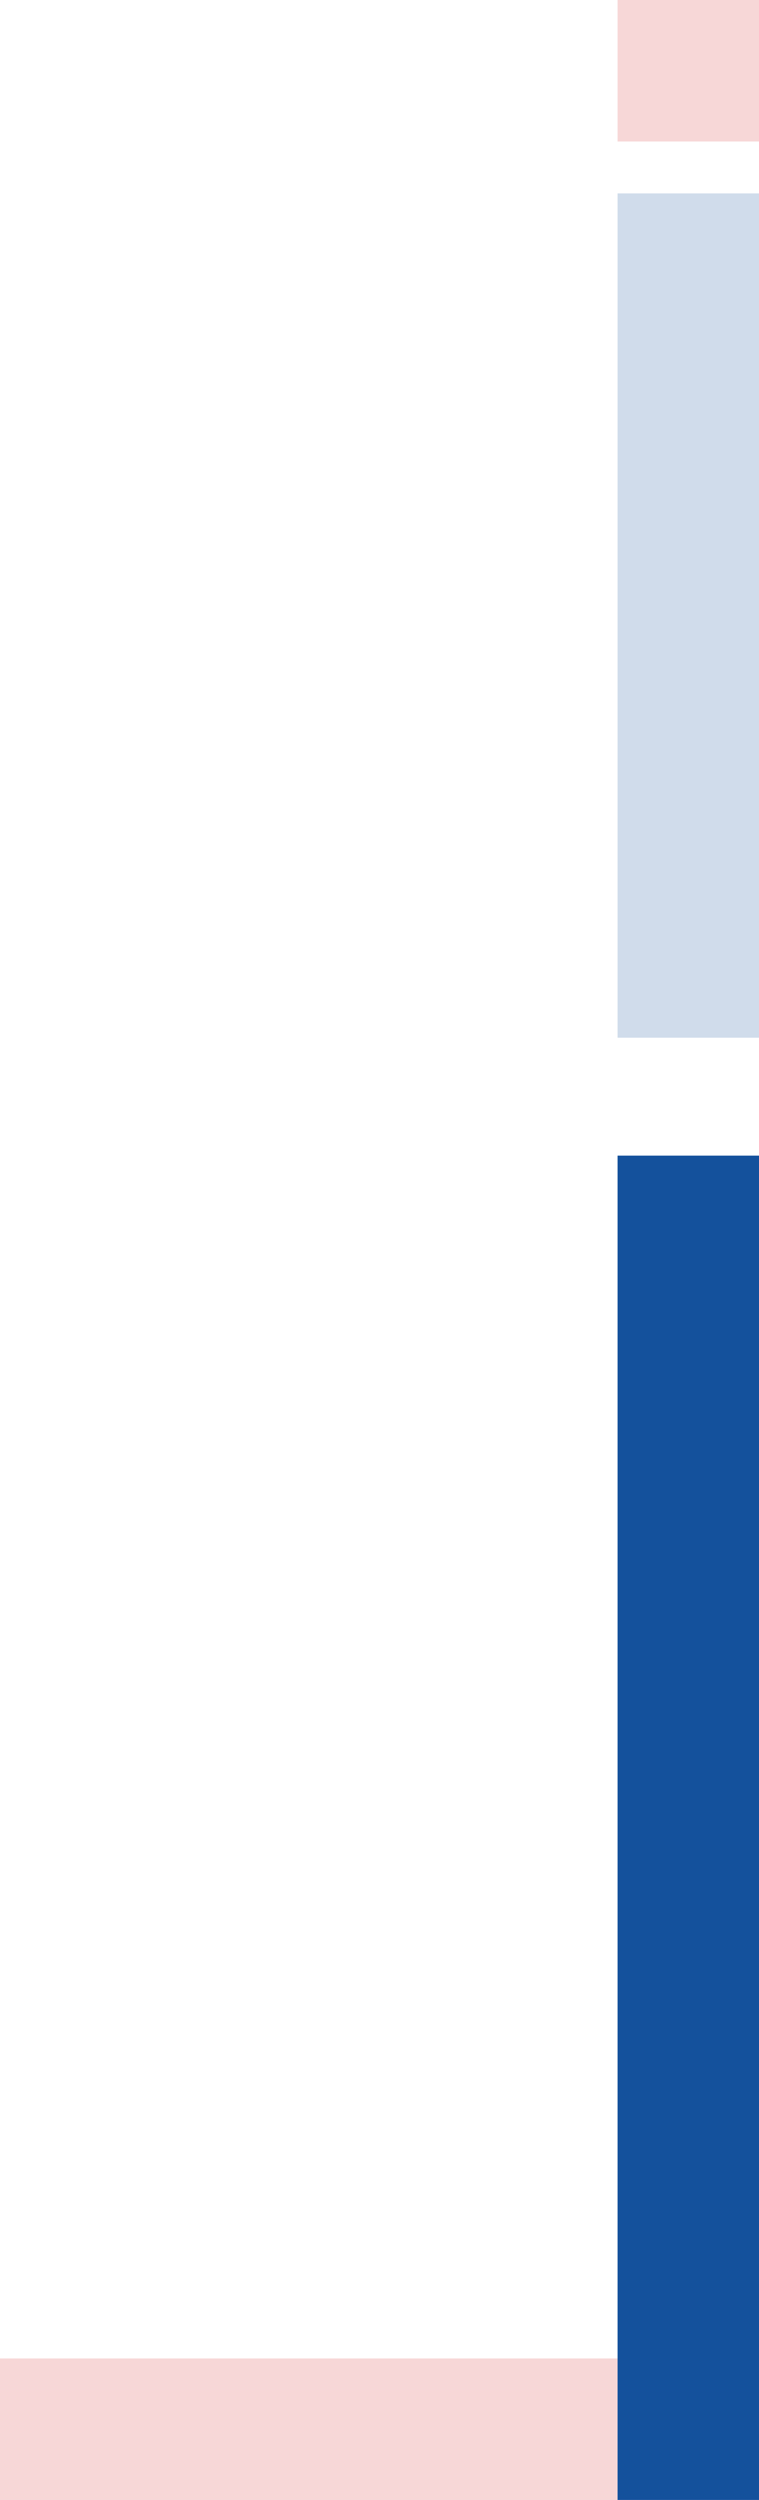 <svg width="161" height="530" viewBox="0 0 161 530" fill="none" xmlns="http://www.w3.org/2000/svg">
<path d="M131 41H161V220H131V41Z" fill="#14519C" fill-opacity="0.2"/>
<path d="M131 500V530H0L1.31134e-06 500H131Z" fill="#F7D7D7"/>
<path d="M161 1.31134e-06V30L131 30V0L161 1.31134e-06Z" fill="#F7D7D7"/>
<path d="M131 245H161V530H131V245Z" fill="#14519C"/>
</svg>
